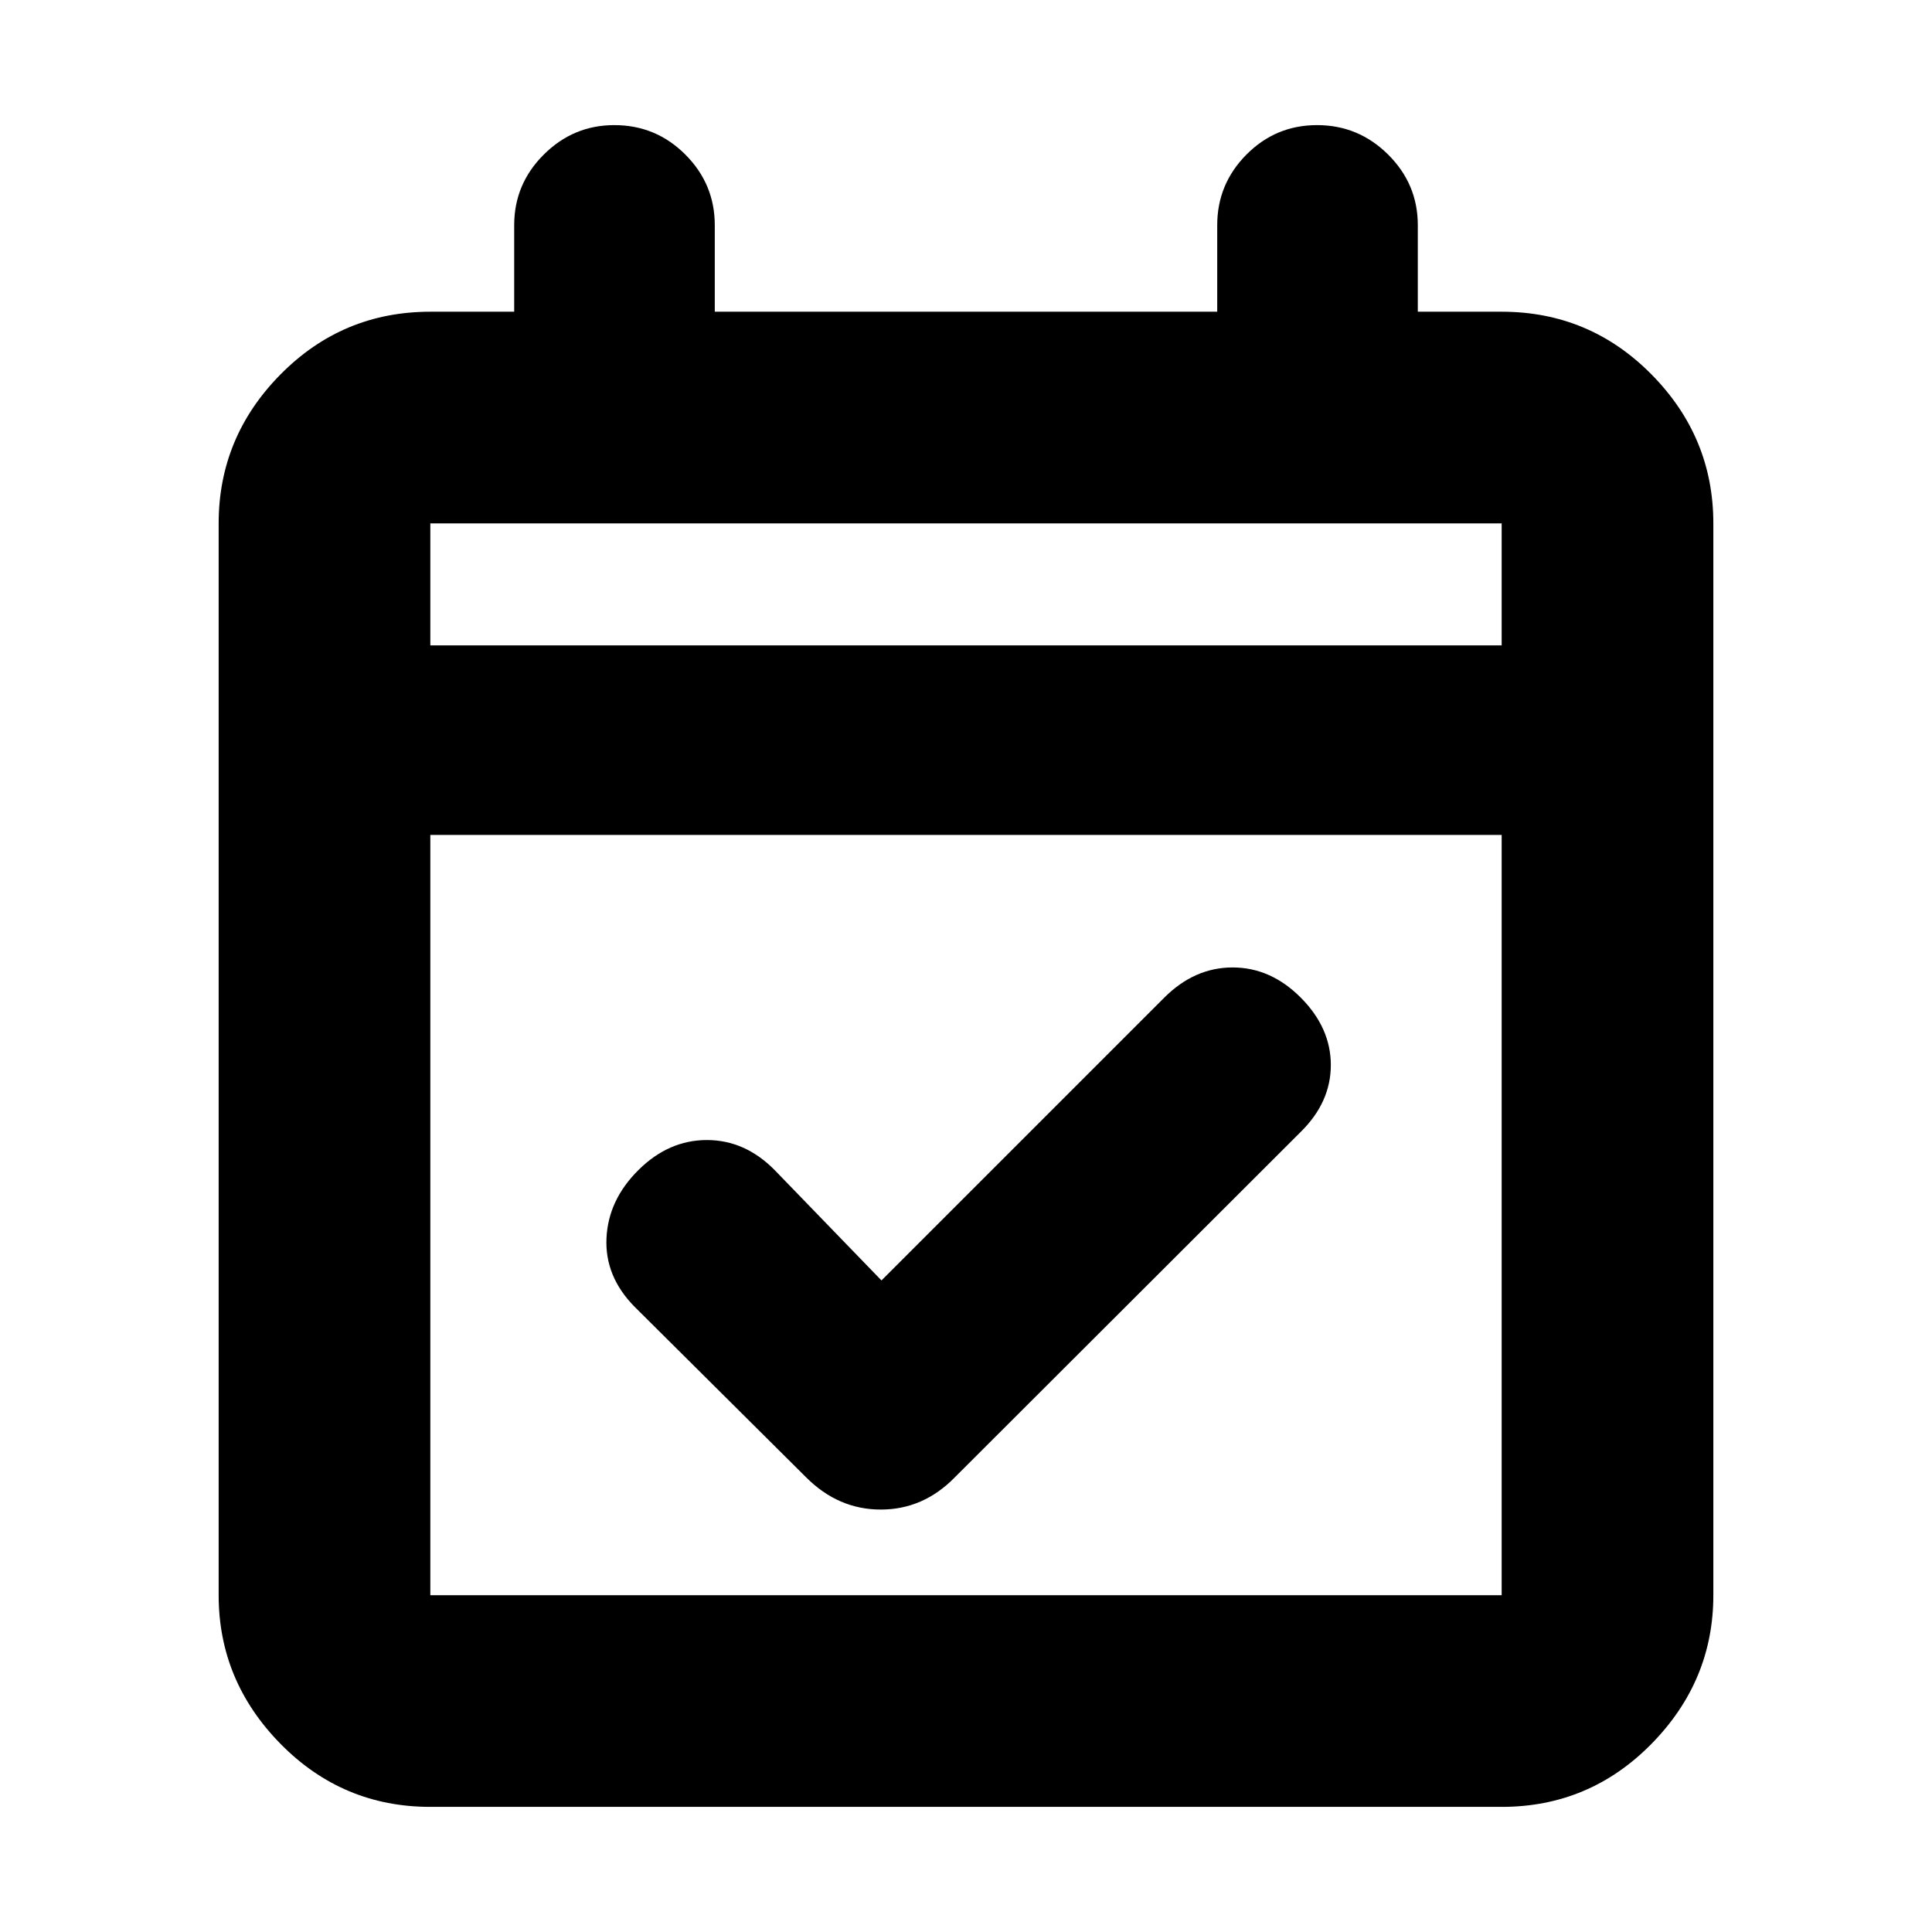 <svg xmlns="http://www.w3.org/2000/svg" height="20" viewBox="0 -960 960 960" width="20"><path d="m438-323.76 140.52-140.52q15.02-15 33.96-15 18.93 0 33.87 15 14.93 15 14.93 33.5t-15 33.26L474.39-225.87q-15.64 15.96-36.73 15.96-21.09 0-37.05-15.96l-85.37-84.89q-14.76-15.02-13.88-34.01.88-18.99 15.9-33.87 15.01-14.88 34-14.88 18.98 0 33.74 15l53 54.76ZM213.83-62.17q-43.63 0-74.41-31.29-30.77-31.29-30.77-73.89v-532.58q0-42.93 30.77-74.06 30.78-31.12 74.41-31.12h41.67v-43q0-20.44 14.7-35.08 14.69-14.64 35.05-14.64 20.68 0 35.3 14.64 14.62 14.64 14.62 35.08v43h249.66v-43q0-20.44 14.52-35.08 14.53-14.64 35.1-14.64t35.31 14.64q14.74 14.64 14.74 35.08v43h41.67q43.63 0 74.41 31.12 30.77 31.13 30.77 74.06v532.58q0 42.6-30.77 73.89-30.78 31.29-74.41 31.29H213.83Zm0-105.18h532.34v-377.78H213.83v377.78Zm0-471.95h532.34v-60.63H213.83v60.63Zm0 0v-60.63 60.63Z"/></svg>